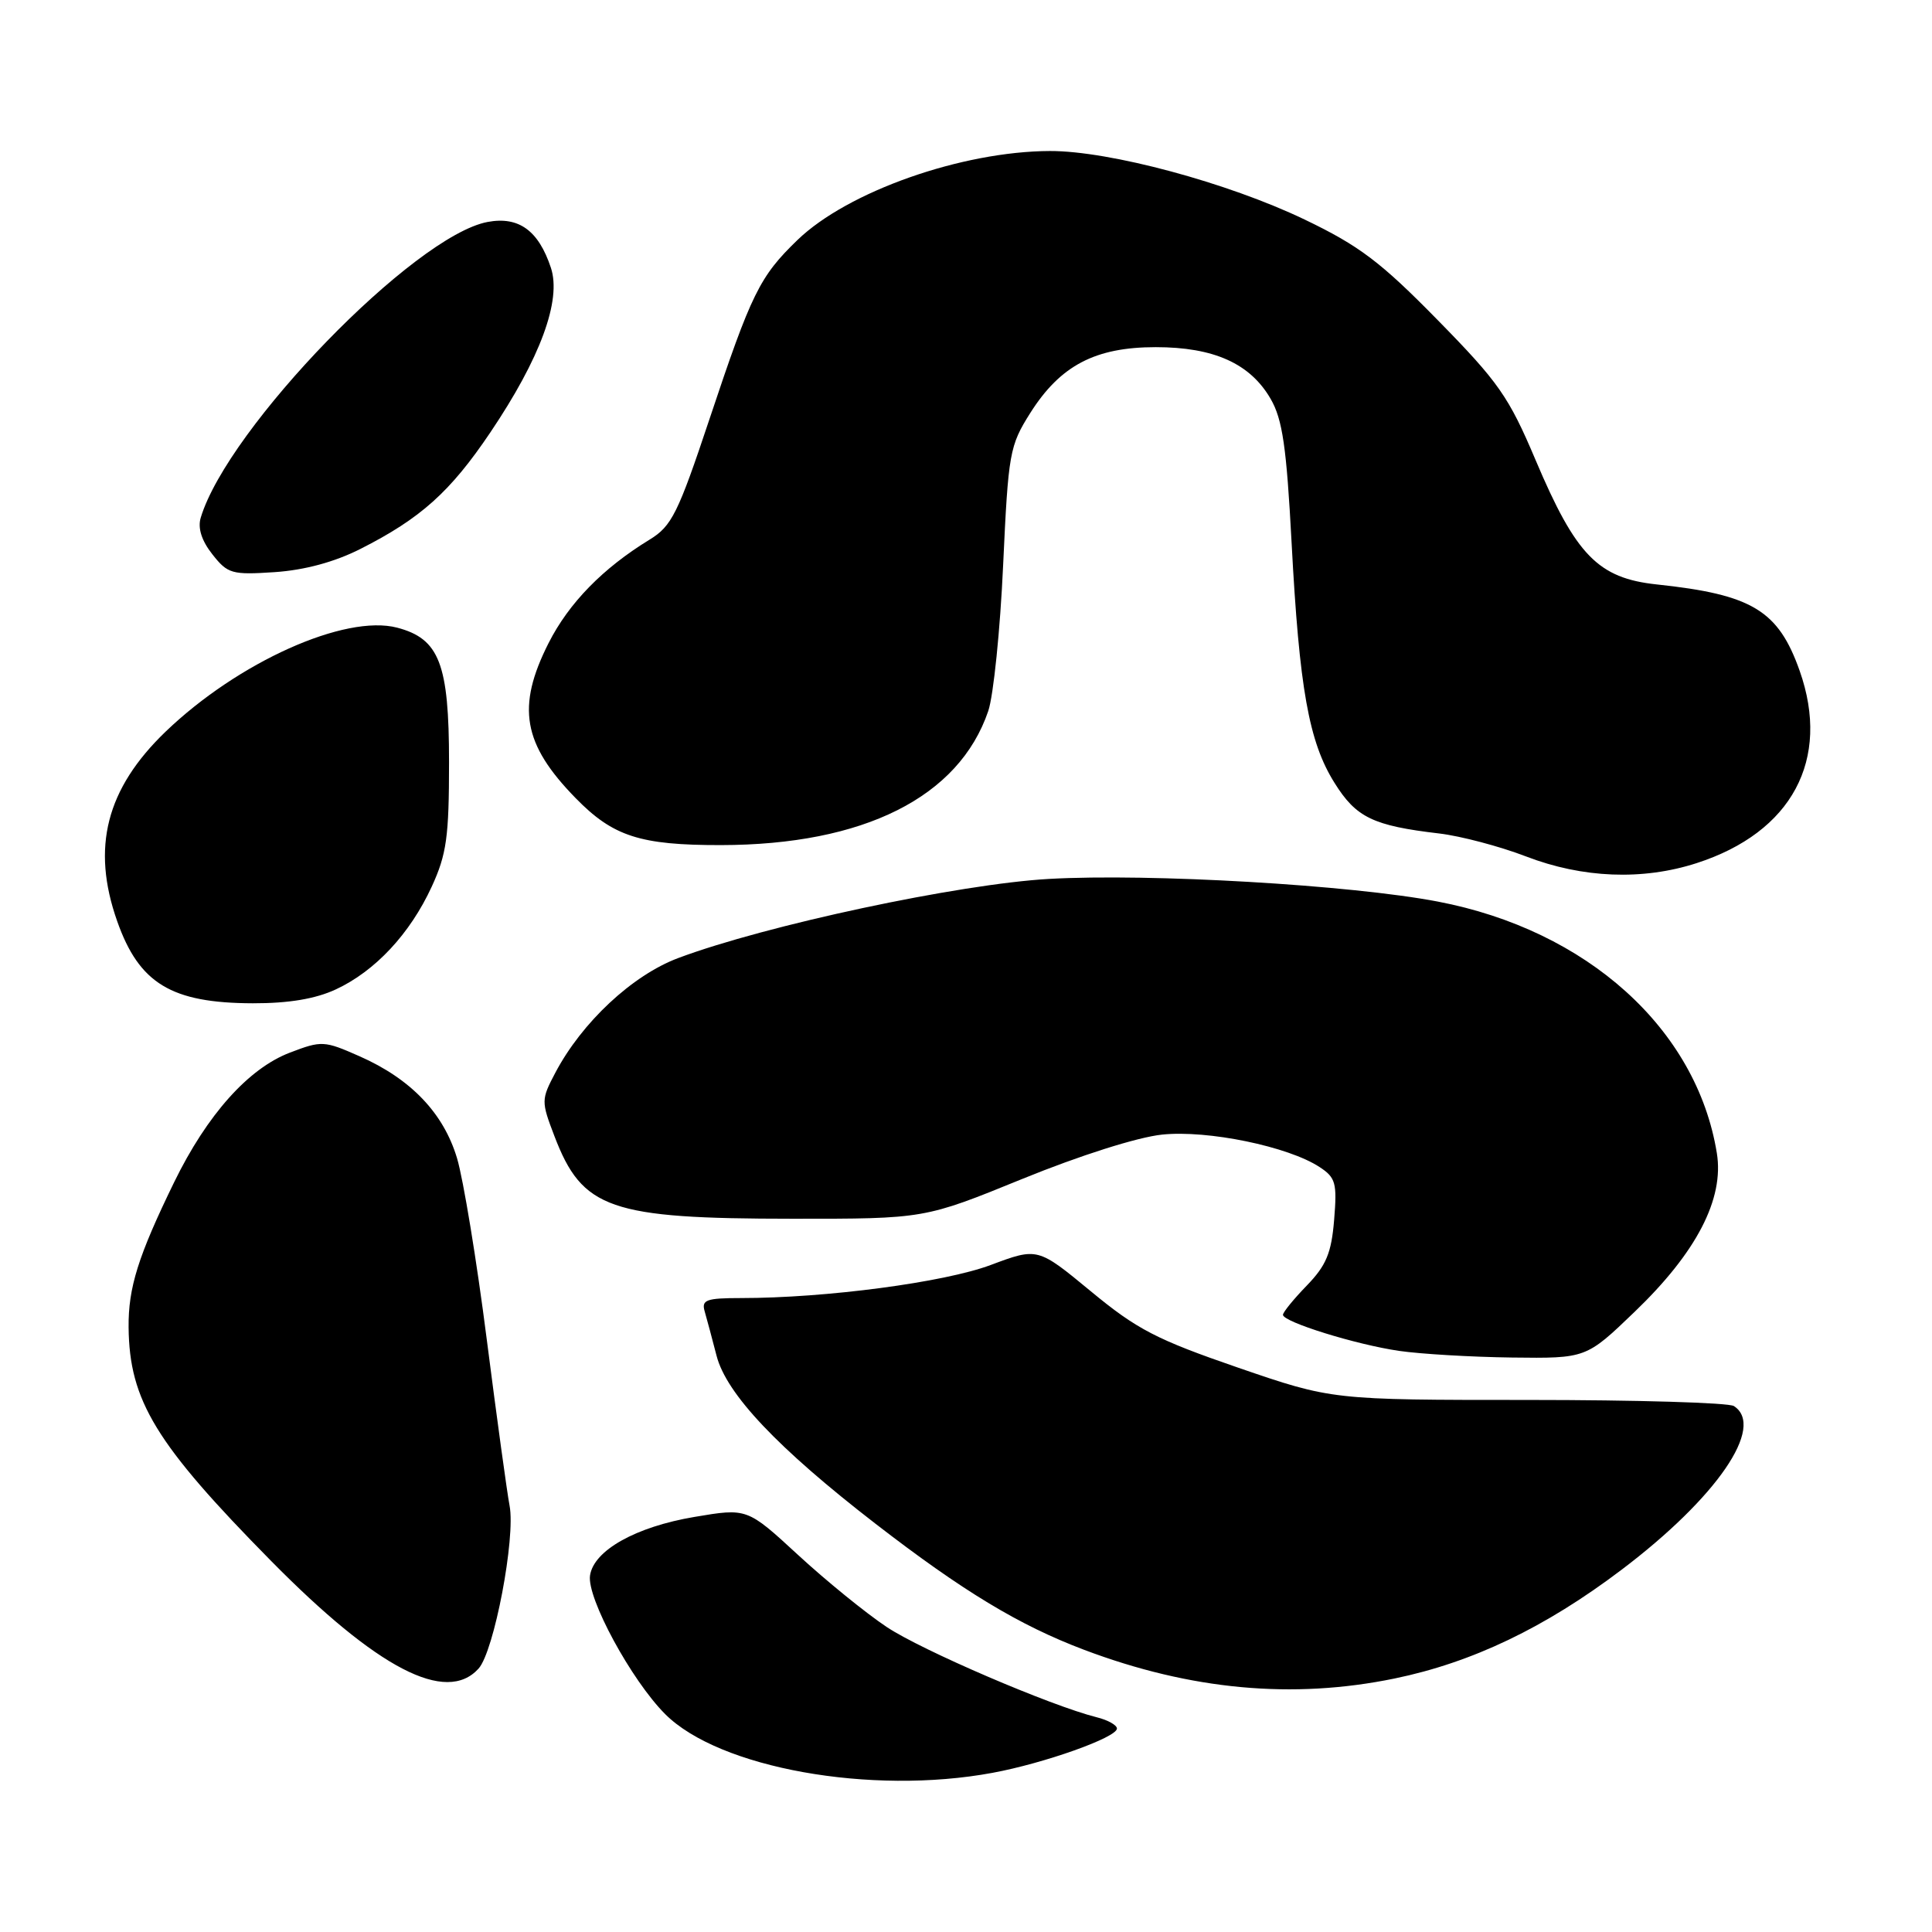 <?xml version="1.0" encoding="UTF-8" standalone="no"?>
<!DOCTYPE svg PUBLIC "-//W3C//DTD SVG 1.1//EN" "http://www.w3.org/Graphics/SVG/1.1/DTD/svg11.dtd" >
<svg xmlns="http://www.w3.org/2000/svg" xmlns:xlink="http://www.w3.org/1999/xlink" version="1.1" viewBox="0 0 256 256">
 <g >
 <path fill="currentColor"
d=" M 131.51 234.91 C 138.39 233.64 148.00 230.22 148.00 229.04 C 148.00 228.59 146.80 227.91 145.33 227.55 C 139.20 226.01 122.14 218.68 117.50 215.59 C 114.75 213.76 109.46 209.46 105.75 206.04 C 99.00 199.82 99.00 199.82 92.02 201.00 C 84.24 202.31 78.66 205.44 78.18 208.77 C 77.75 211.74 83.65 222.63 88.13 227.12 C 95.27 234.28 115.37 237.90 131.51 234.91 Z  M 184.79 222.41 C 195.07 220.29 204.73 215.67 214.84 208.02 C 227.49 198.46 233.96 189.03 229.75 186.31 C 229.06 185.86 216.80 185.50 202.50 185.50 C 176.50 185.50 176.50 185.50 164.05 181.22 C 153.25 177.50 150.66 176.16 144.55 171.11 C 137.50 165.29 137.50 165.29 131.27 167.62 C 125.13 169.92 109.45 172.00 98.18 172.00 C 93.59 172.00 92.93 172.24 93.37 173.75 C 93.65 174.71 94.36 177.37 94.95 179.65 C 96.26 184.71 103.04 191.88 115.98 201.88 C 127.56 210.83 135.03 215.35 143.63 218.60 C 157.75 223.94 171.30 225.19 184.79 222.41 Z  M 63.41 221.10 C 65.47 218.83 68.34 203.75 67.52 199.50 C 67.20 197.85 65.84 187.95 64.50 177.50 C 63.17 167.05 61.39 156.24 60.56 153.47 C 58.77 147.49 54.44 142.96 47.64 139.96 C 42.96 137.89 42.62 137.87 38.41 139.48 C 32.91 141.58 27.43 147.72 23.07 156.66 C 18.31 166.43 16.99 170.62 17.04 175.88 C 17.14 185.60 20.62 191.31 35.93 206.84 C 50.01 221.12 59.11 225.85 63.41 221.10 Z  M 216.59 173.83 C 224.80 165.95 228.48 158.86 227.49 152.79 C 224.82 136.33 210.30 123.24 190.50 119.46 C 178.99 117.26 152.39 115.71 139.02 116.46 C 127.08 117.13 101.45 122.60 89.86 126.95 C 83.78 129.23 77.10 135.47 73.58 142.15 C 71.71 145.70 71.70 145.93 73.46 150.53 C 77.16 160.22 80.80 161.48 105.00 161.49 C 122.50 161.50 122.50 161.50 135.47 156.21 C 143.10 153.10 150.73 150.68 153.99 150.34 C 160.02 149.71 170.69 151.91 174.85 154.64 C 176.99 156.04 177.18 156.76 176.78 161.63 C 176.42 166.04 175.73 167.68 173.17 170.33 C 171.42 172.13 170.00 173.88 170.00 174.22 C 170.00 175.16 179.63 178.16 185.39 179.00 C 188.20 179.41 194.93 179.81 200.34 179.88 C 210.17 180.00 210.17 180.00 216.59 173.83 Z  M 44.50 131.10 C 49.71 128.68 54.33 123.73 57.20 117.50 C 59.18 113.20 59.50 110.89 59.50 101.00 C 59.50 87.96 58.22 84.64 52.63 83.17 C 45.72 81.36 31.55 87.72 21.95 96.94 C 14.07 104.52 12.08 112.30 15.53 122.07 C 18.44 130.33 22.72 132.91 33.50 132.94 C 38.25 132.95 41.79 132.36 44.50 131.10 Z  M 224.81 114.37 C 237.44 110.29 242.61 100.65 238.47 88.90 C 235.64 80.88 232.17 78.78 219.52 77.44 C 211.76 76.61 208.82 73.59 203.47 60.95 C 199.92 52.56 198.56 50.62 190.50 42.41 C 182.94 34.70 180.12 32.57 172.87 29.09 C 162.70 24.21 147.04 19.99 139.12 20.01 C 127.44 20.05 112.33 25.37 105.67 31.80 C 100.66 36.64 99.57 38.85 94.02 55.50 C 89.84 68.04 89.01 69.71 86.08 71.50 C 79.88 75.29 75.38 79.90 72.69 85.21 C 68.41 93.67 69.27 98.59 76.28 105.76 C 81.23 110.83 84.82 111.99 95.50 111.98 C 114.44 111.96 127.07 105.63 130.95 94.21 C 131.64 92.17 132.53 83.48 132.92 74.89 C 133.61 59.98 133.77 59.07 136.53 54.70 C 140.51 48.42 145.13 46.00 153.14 46.00 C 160.85 46.00 165.66 48.17 168.37 52.86 C 169.94 55.57 170.47 59.24 171.14 71.86 C 172.17 91.28 173.43 98.32 176.84 103.75 C 179.70 108.33 181.94 109.41 190.70 110.44 C 193.57 110.78 198.74 112.15 202.20 113.48 C 209.71 116.37 217.66 116.68 224.81 114.37 Z  M 47.75 72.74 C 55.75 68.69 59.66 65.18 64.97 57.30 C 71.59 47.48 74.42 39.79 73.00 35.49 C 71.36 30.54 68.74 28.64 64.61 29.41 C 54.89 31.24 30.18 56.71 26.60 68.59 C 26.18 69.96 26.71 71.64 28.14 73.45 C 30.17 76.03 30.72 76.19 36.41 75.81 C 40.37 75.54 44.33 74.47 47.75 72.74 Z "/>
</g>
</svg>